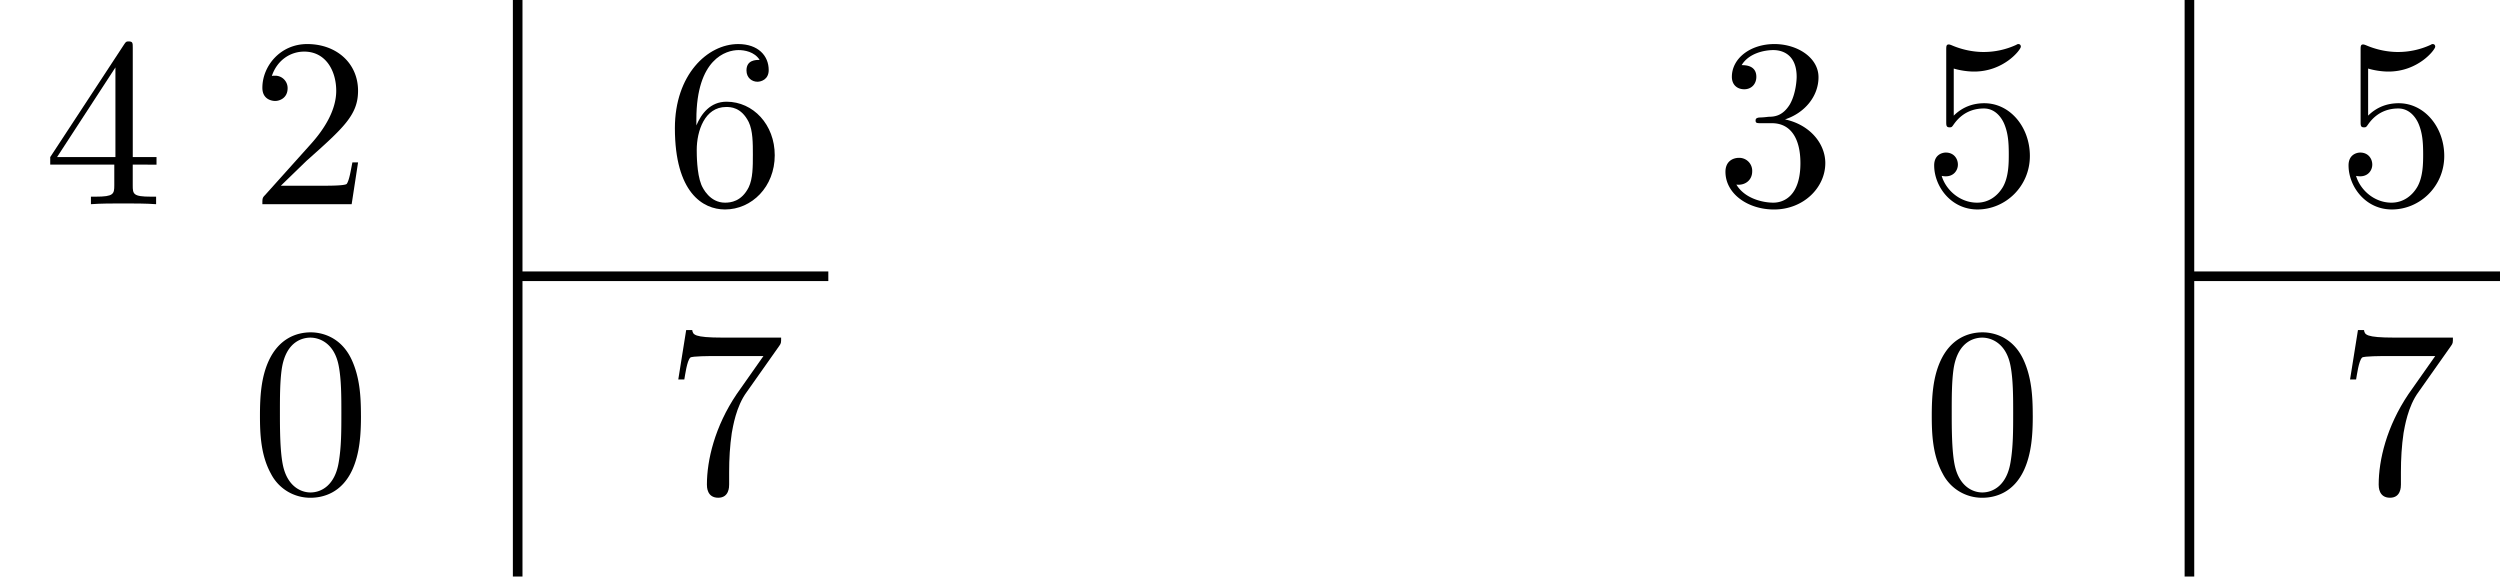<svg xmlns="http://www.w3.org/2000/svg" xmlns:xlink="http://www.w3.org/1999/xlink" width="103.68" height="23.91"><defs><path id="a" d="M4.688-1.64v-.313h-.985v-4.531c0-.203 0-.266-.172-.266-.078 0-.11 0-.187.125L.28-1.953v.312h2.657v.86c0 .36-.032.469-.766.469h-.203V0c.406-.031.922-.031 1.344-.031.421 0 .937 0 1.359.031v-.312h-.219c-.734 0-.75-.11-.75-.47v-.859Zm-1.704-.313H.563l2.421-3.719Zm0 0"/><path id="b" d="M4.469-1.734h-.235C4.172-1.437 4.11-1 4-.844c-.062.078-.719.078-.937.078H1.266l1.062-1.03c1.547-1.376 2.14-1.907 2.14-2.907 0-1.14-.89-1.938-2.109-1.938C1.234-6.64.5-5.719.5-4.828c0 .547.5.547.531.547.172 0 .516-.11.516-.532a.513.513 0 0 0-.531-.515c-.079 0-.094 0-.125.016.218-.657.765-1.016 1.343-1.016.907 0 1.329.812 1.329 1.625 0 .797-.485 1.578-1.047 2.203L.609-.375C.5-.265.5-.235.5 0h3.703Zm0 0"/><path id="c" d="M4.578-3.187c0-.797-.047-1.594-.39-2.329C3.734-6.484 2.906-6.64 2.5-6.64c-.61 0-1.328.266-1.75 1.188-.312.687-.36 1.469-.36 2.266 0 .75.032 1.64.454 2.406a1.83 1.83 0 0 0 1.64 1c.532 0 1.297-.203 1.735-1.156.312-.688.36-1.47.36-2.25Zm-.812-.126c0 .75 0 1.422-.11 2.063C3.5-.297 2.937 0 2.484 0c-.39 0-.984-.25-1.156-1.203-.11-.594-.11-1.516-.11-2.11 0-.64 0-1.296.079-1.828.187-1.187.937-1.28 1.187-1.28.329 0 .985.187 1.172 1.171.11.563.11 1.313.11 1.938Zm0 0"/><path id="e" d="M4.563-2.031c0-1.266-.891-2.219-2-2.219-.672 0-1.047.5-1.25.984v-.25c0-2.515 1.234-2.875 1.75-2.875.234 0 .656.063.874.407-.156 0-.546 0-.546.437 0 .313.234.469.453.469.156 0 .469-.094.469-.484 0-.594-.438-1.079-1.266-1.079C1.766-6.64.422-5.359.422-3.156.422-.484 1.578.219 2.5.219c1.11 0 2.063-.938 2.063-2.25Zm-.907-.016c0 .485 0 .985-.172 1.344-.296.594-.75.64-.984.64-.625 0-.922-.593-.984-.75-.188-.468-.188-1.265-.188-1.437 0-.781.328-1.781 1.219-1.781.172 0 .625 0 .937.625.172.36.172.875.172 1.36Zm0 0"/><path id="f" d="M4.828-6.422H2.406c-1.203 0-1.234-.125-1.265-.312H.89L.563-4.687h.25c.03-.157.109-.782.25-.907.062-.062.843-.062.968-.062h2.063l-1.11 1.578C2.078-2.734 1.75-1.344 1.75-.328c0 .094 0 .547.469.547.453 0 .453-.453.453-.547v-.516c0-.547.031-1.094.11-1.625.046-.234.171-1.094.624-1.703L4.75-6.078c.078-.11.078-.125.078-.344Zm0 0"/><path id="g" d="M4.563-1.703c0-.813-.641-1.594-1.672-1.813.812-.265 1.39-.953 1.39-1.75 0-.812-.875-1.375-1.828-1.375-1 0-1.765.594-1.765 1.36 0 .328.218.515.515.515.297 0 .5-.218.5-.515 0-.485-.469-.485-.61-.485.298-.5.954-.625 1.313-.625.422 0 .969.22.969 1.11 0 .125-.031.703-.281 1.14-.297.485-.64.516-.89.516a3.29 3.29 0 0 1-.392.031c-.078.016-.14.031-.14.125 0 .11.062.11.234.11h.438c.812 0 1.187.672 1.187 1.656 0 1.36-.687 1.64-1.125 1.64-.437 0-1.187-.171-1.531-.75.344.047.656-.171.656-.546a.537.537 0 0 0-.547-.563c-.25 0-.562.14-.562.578C.422-.437 1.344.22 2.437.22c1.22 0 2.126-.906 2.126-1.922Zm0 0"/><path id="h" d="M4.469-2c0-1.187-.813-2.187-1.89-2.187-.47 0-.907.156-1.267.515v-1.953c.204.063.532.125.844.125 1.235 0 1.938-.906 1.938-1.031 0-.063-.032-.11-.11-.11 0 0-.03 0-.078.032a3.22 3.22 0 0 1-1.36.297c-.39 0-.858-.079-1.327-.282-.078-.031-.11-.031-.11-.031C1-6.625 1-6.547 1-6.391v2.954c0 .171 0 .25.14.25.079 0 .094-.016.141-.079.11-.156.469-.703 1.282-.703.515 0 .765.453.843.64.156.376.188.75.188 1.25 0 .36 0 .954-.25 1.376-.235.39-.61.64-1.063.64-.719 0-1.297-.53-1.469-1.109.032 0 .063.016.172.016.329 0 .5-.25.5-.485 0-.25-.171-.5-.5-.5-.14 0-.484.079-.484.532C.5-.75 1.188.219 2.297.219 3.453.219 4.469-.734 4.469-2Zm0 0"/><clipPath id="d"><path d="M21 0h1v23.91h-1Zm0 0"/></clipPath><clipPath id="i"><path d="M90 0h1v23.91h-1Zm0 0"/></clipPath><clipPath id="j"><path d="M90 11h13.68v1H90Zm0 0"/></clipPath></defs><use xlink:href="#a" x="1.803" y="8.468"/><use xlink:href="#b" x="10.381" y="8.468"/><use xlink:href="#c" x="10.391" y="20.423"/><g clip-path="url(#d)"><path fill="none" stroke="#000" stroke-miterlimit="10" stroke-width=".399" d="M21.469 23.91V0"/></g><path fill="none" stroke="#000" stroke-miterlimit="10" stroke-width=".399" d="M21.469 11.457h12.883"/><use xlink:href="#e" x="27.567" y="8.468"/><use xlink:href="#f" x="27.567" y="20.423"/><use xlink:href="#g" x="71.136" y="8.468"/><use xlink:href="#h" x="79.714" y="8.468"/><use xlink:href="#c" x="79.724" y="20.423"/><g clip-path="url(#i)"><path fill="none" stroke="#000" stroke-miterlimit="10" stroke-width=".399" d="M90.8 23.91V0"/></g><g clip-path="url(#j)"><path fill="none" stroke="#000" stroke-miterlimit="10" stroke-width=".399" d="M90.8 11.457h12.884"/></g><use xlink:href="#h" x="96.899" y="8.468"/><use xlink:href="#f" x="96.899" y="20.423"/></svg>